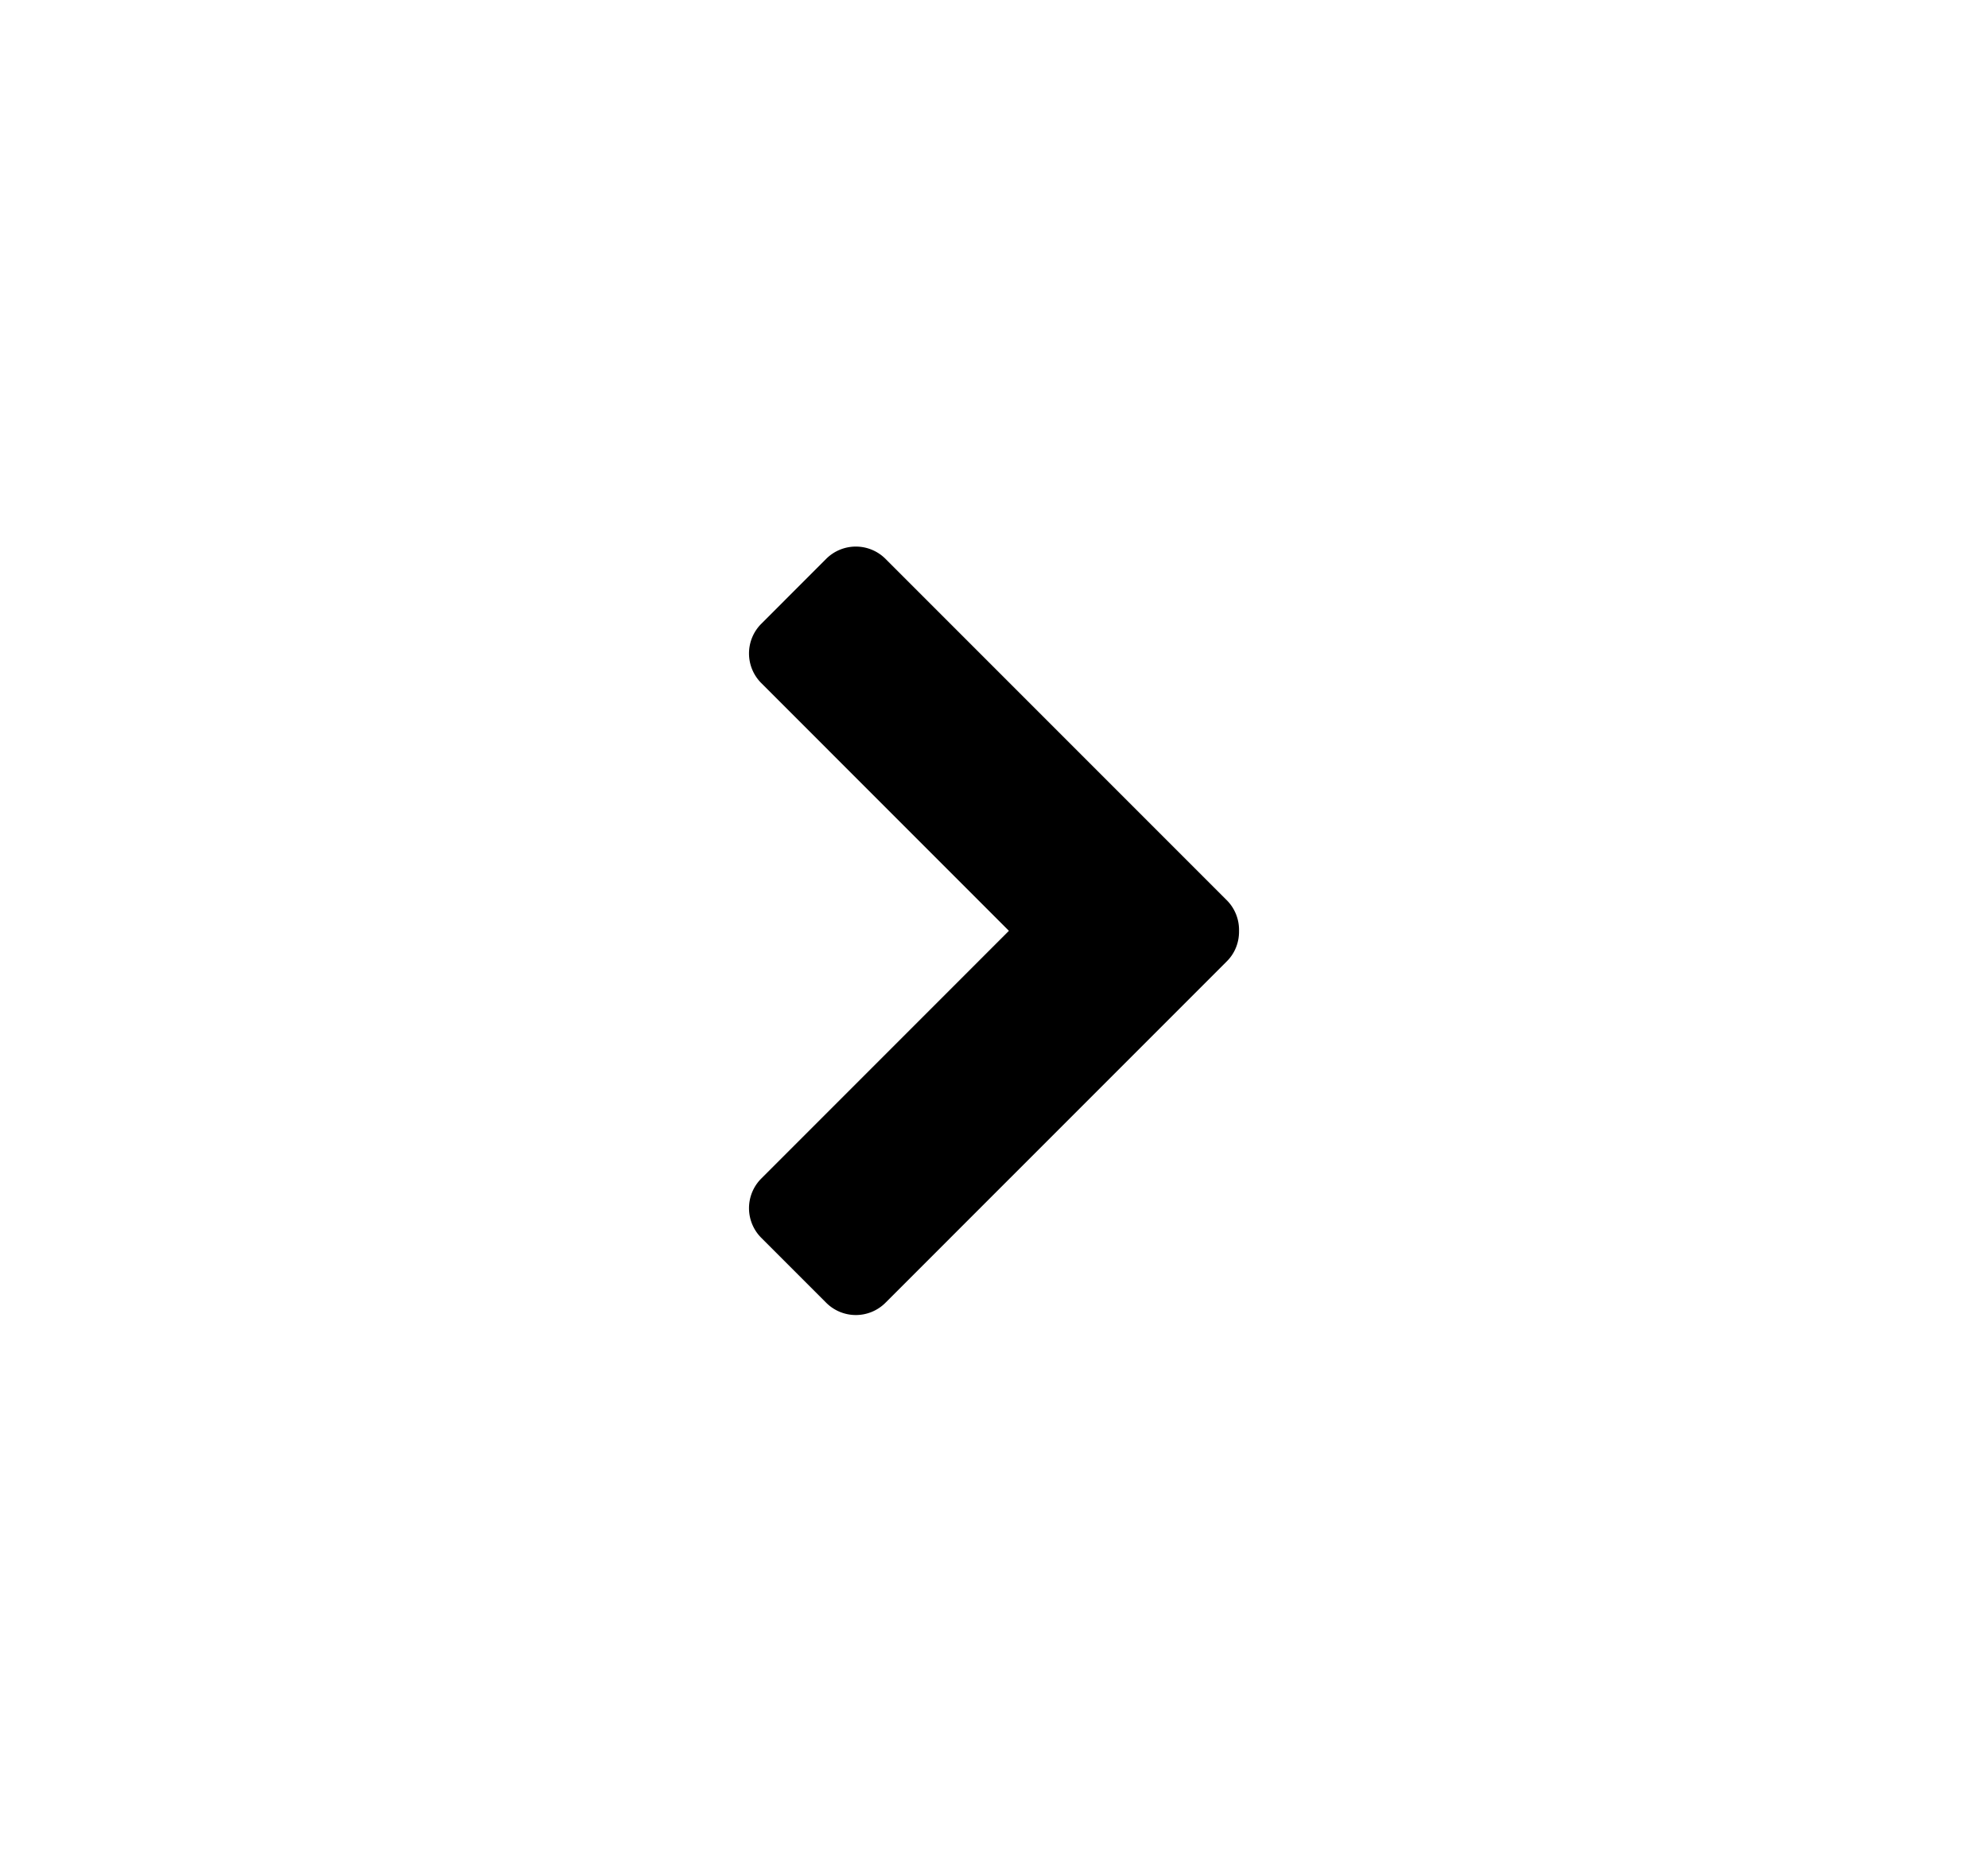 <svg xmlns="http://www.w3.org/2000/svg" width="55.18" height="51.66" viewBox="0 0 55.18 51.66"><path d="M34.055 24.985l-9.477-9.477a1.165 1.165 0 0 0-1.646 0l-1.801 1.802a1.163 1.163 0 0 0 0 1.646l6.873 6.874-6.873 6.874a1.163 1.163 0 0 0 0 1.646l1.801 1.801a1.163 1.163 0 0 0 1.646 0l9.477-9.477c.232-.232.342-.539.336-.844a1.164 1.164 0 0 0-.336-.845"/></svg>